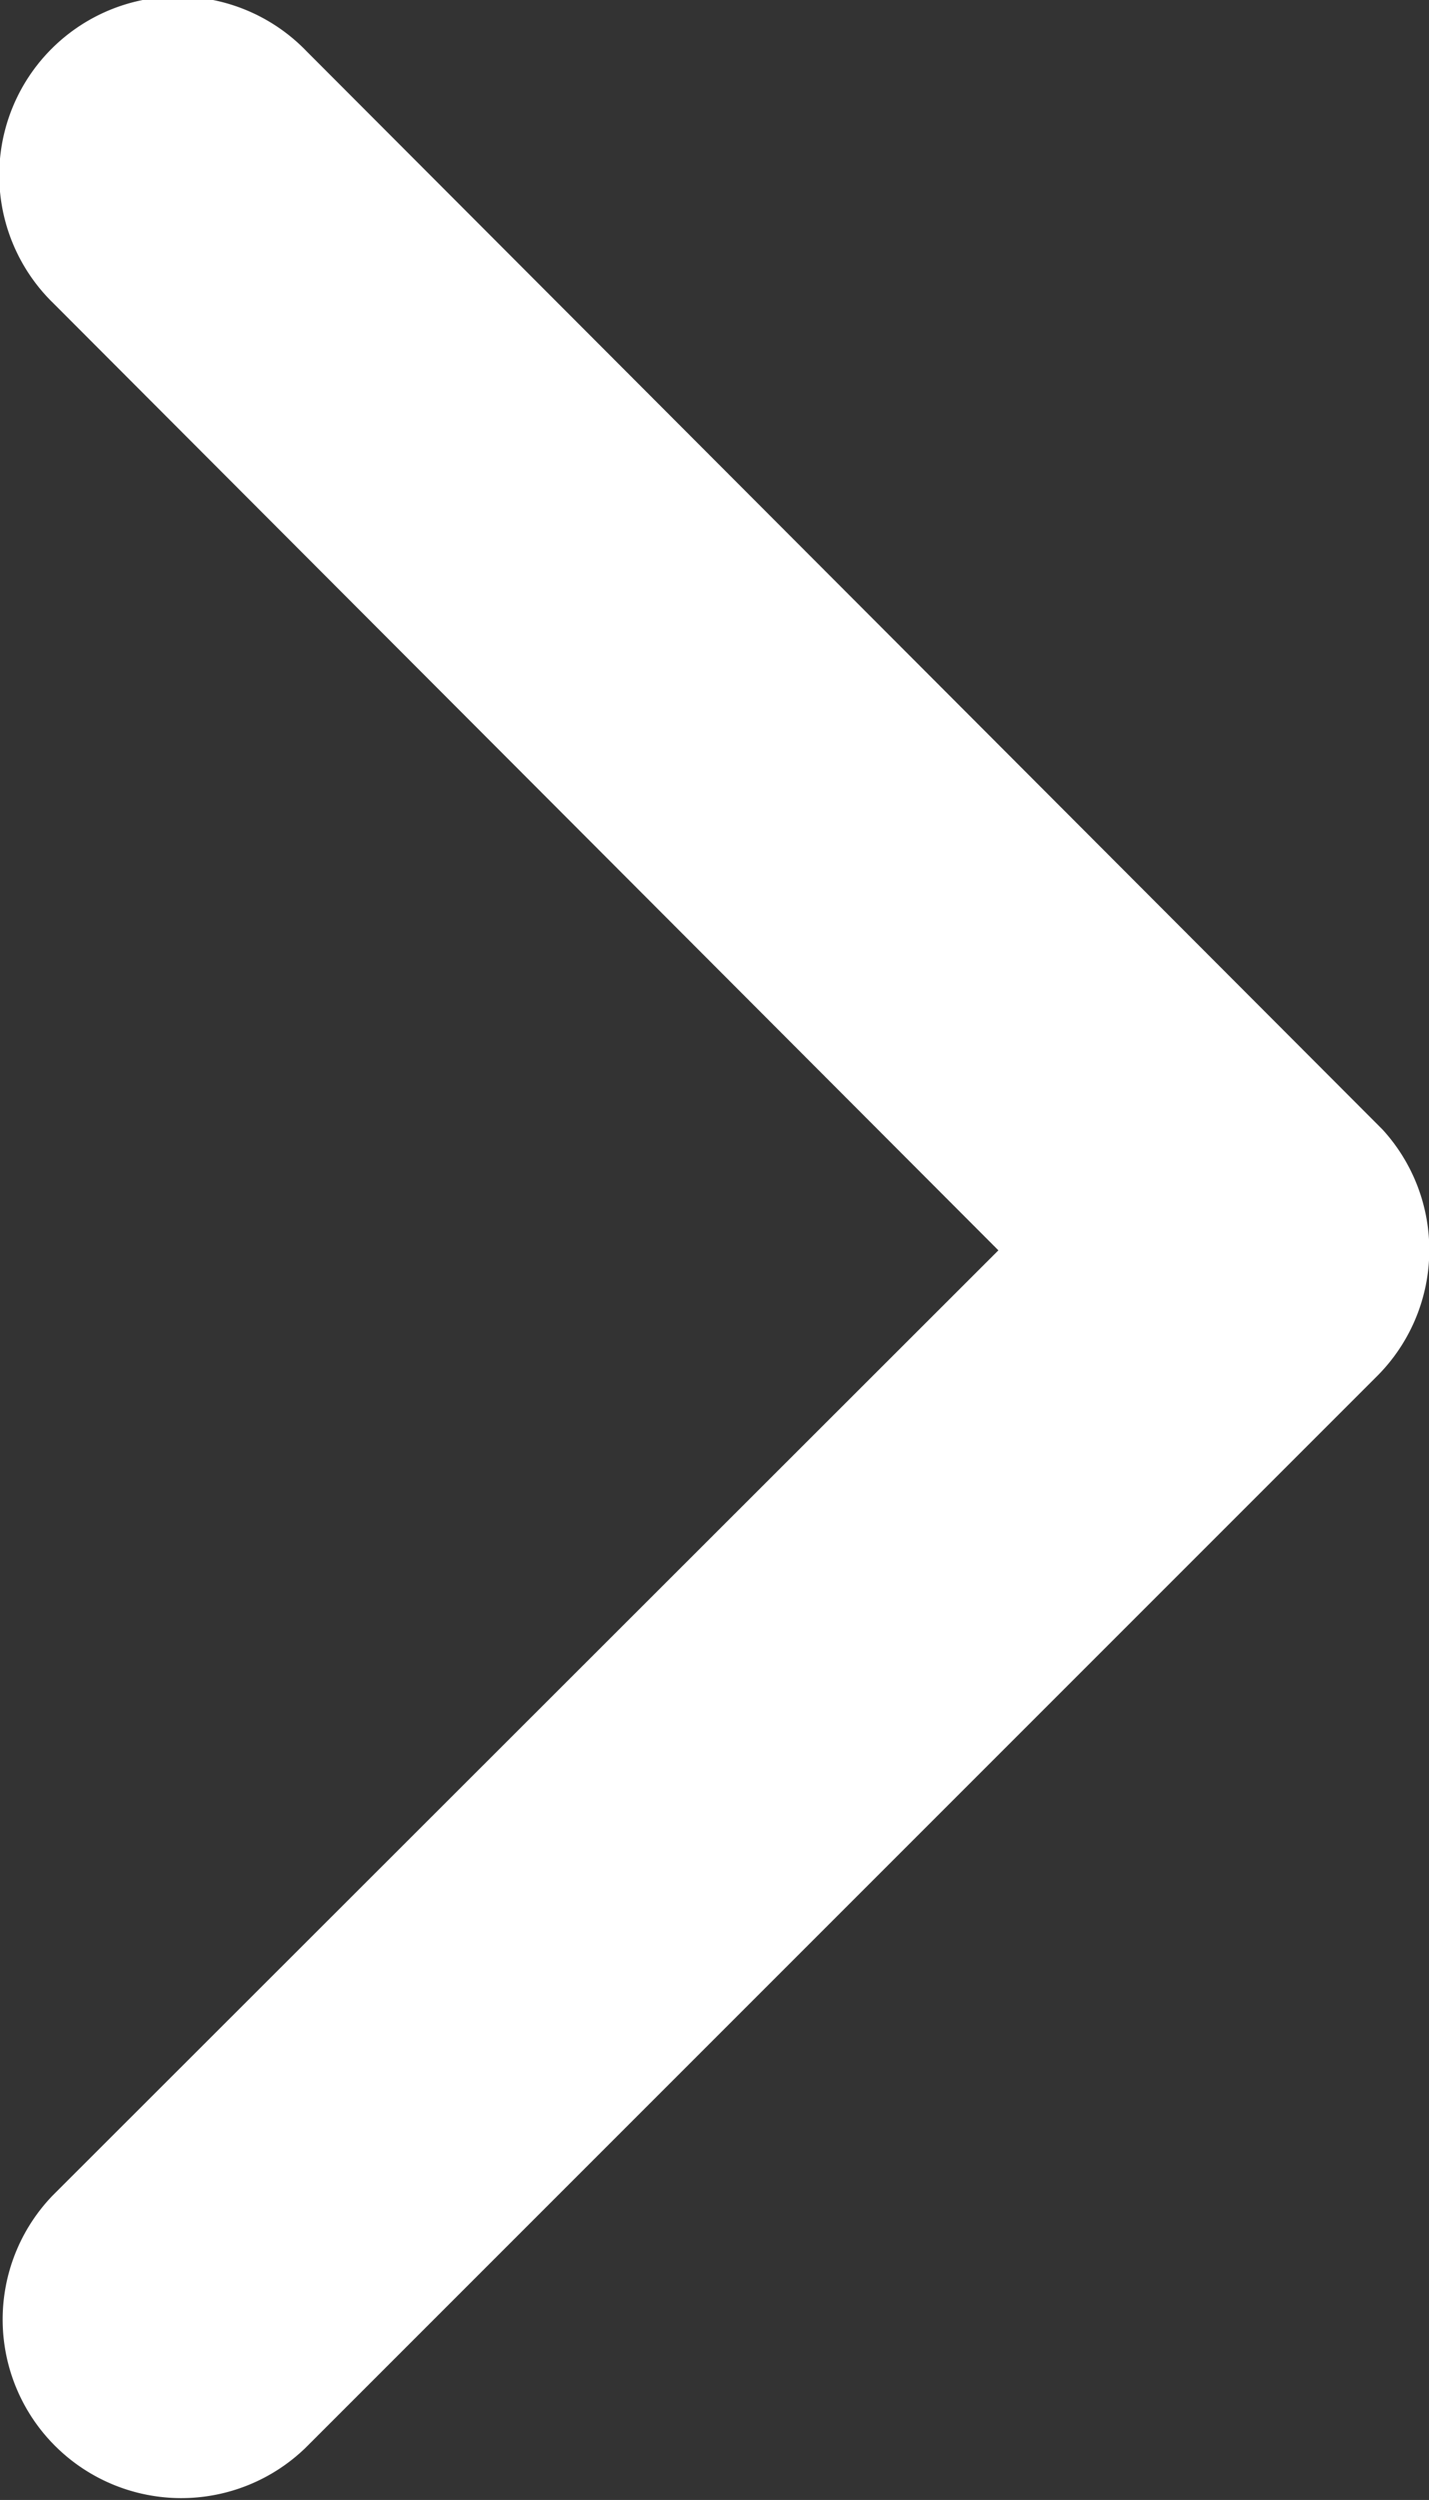 <svg id="Icon_ionic-ios-arrow-back" data-name="Icon ionic-ios-arrow-back" xmlns="http://www.w3.org/2000/svg" width="6" height="10.495" viewBox="0 0 6 10.495">
  <rect x="0" y="0" width="6" height="10.495" fill="#333333" stroke="none"/>
  <path id="Icon_ionic-ios-arrow-back-2" data-name="Icon ionic-ios-arrow-back" d="M13.059,11.44,17.03,7.472a.75.75,0,0,0-1.062-1.059l-4.5,4.5a.749.749,0,0,0-.022,1.034l4.518,4.527a.75.75,0,1,0,1.062-1.059Z" transform="translate(17.251 16.689) rotate(180)" fill="#fff"/>
</svg>

